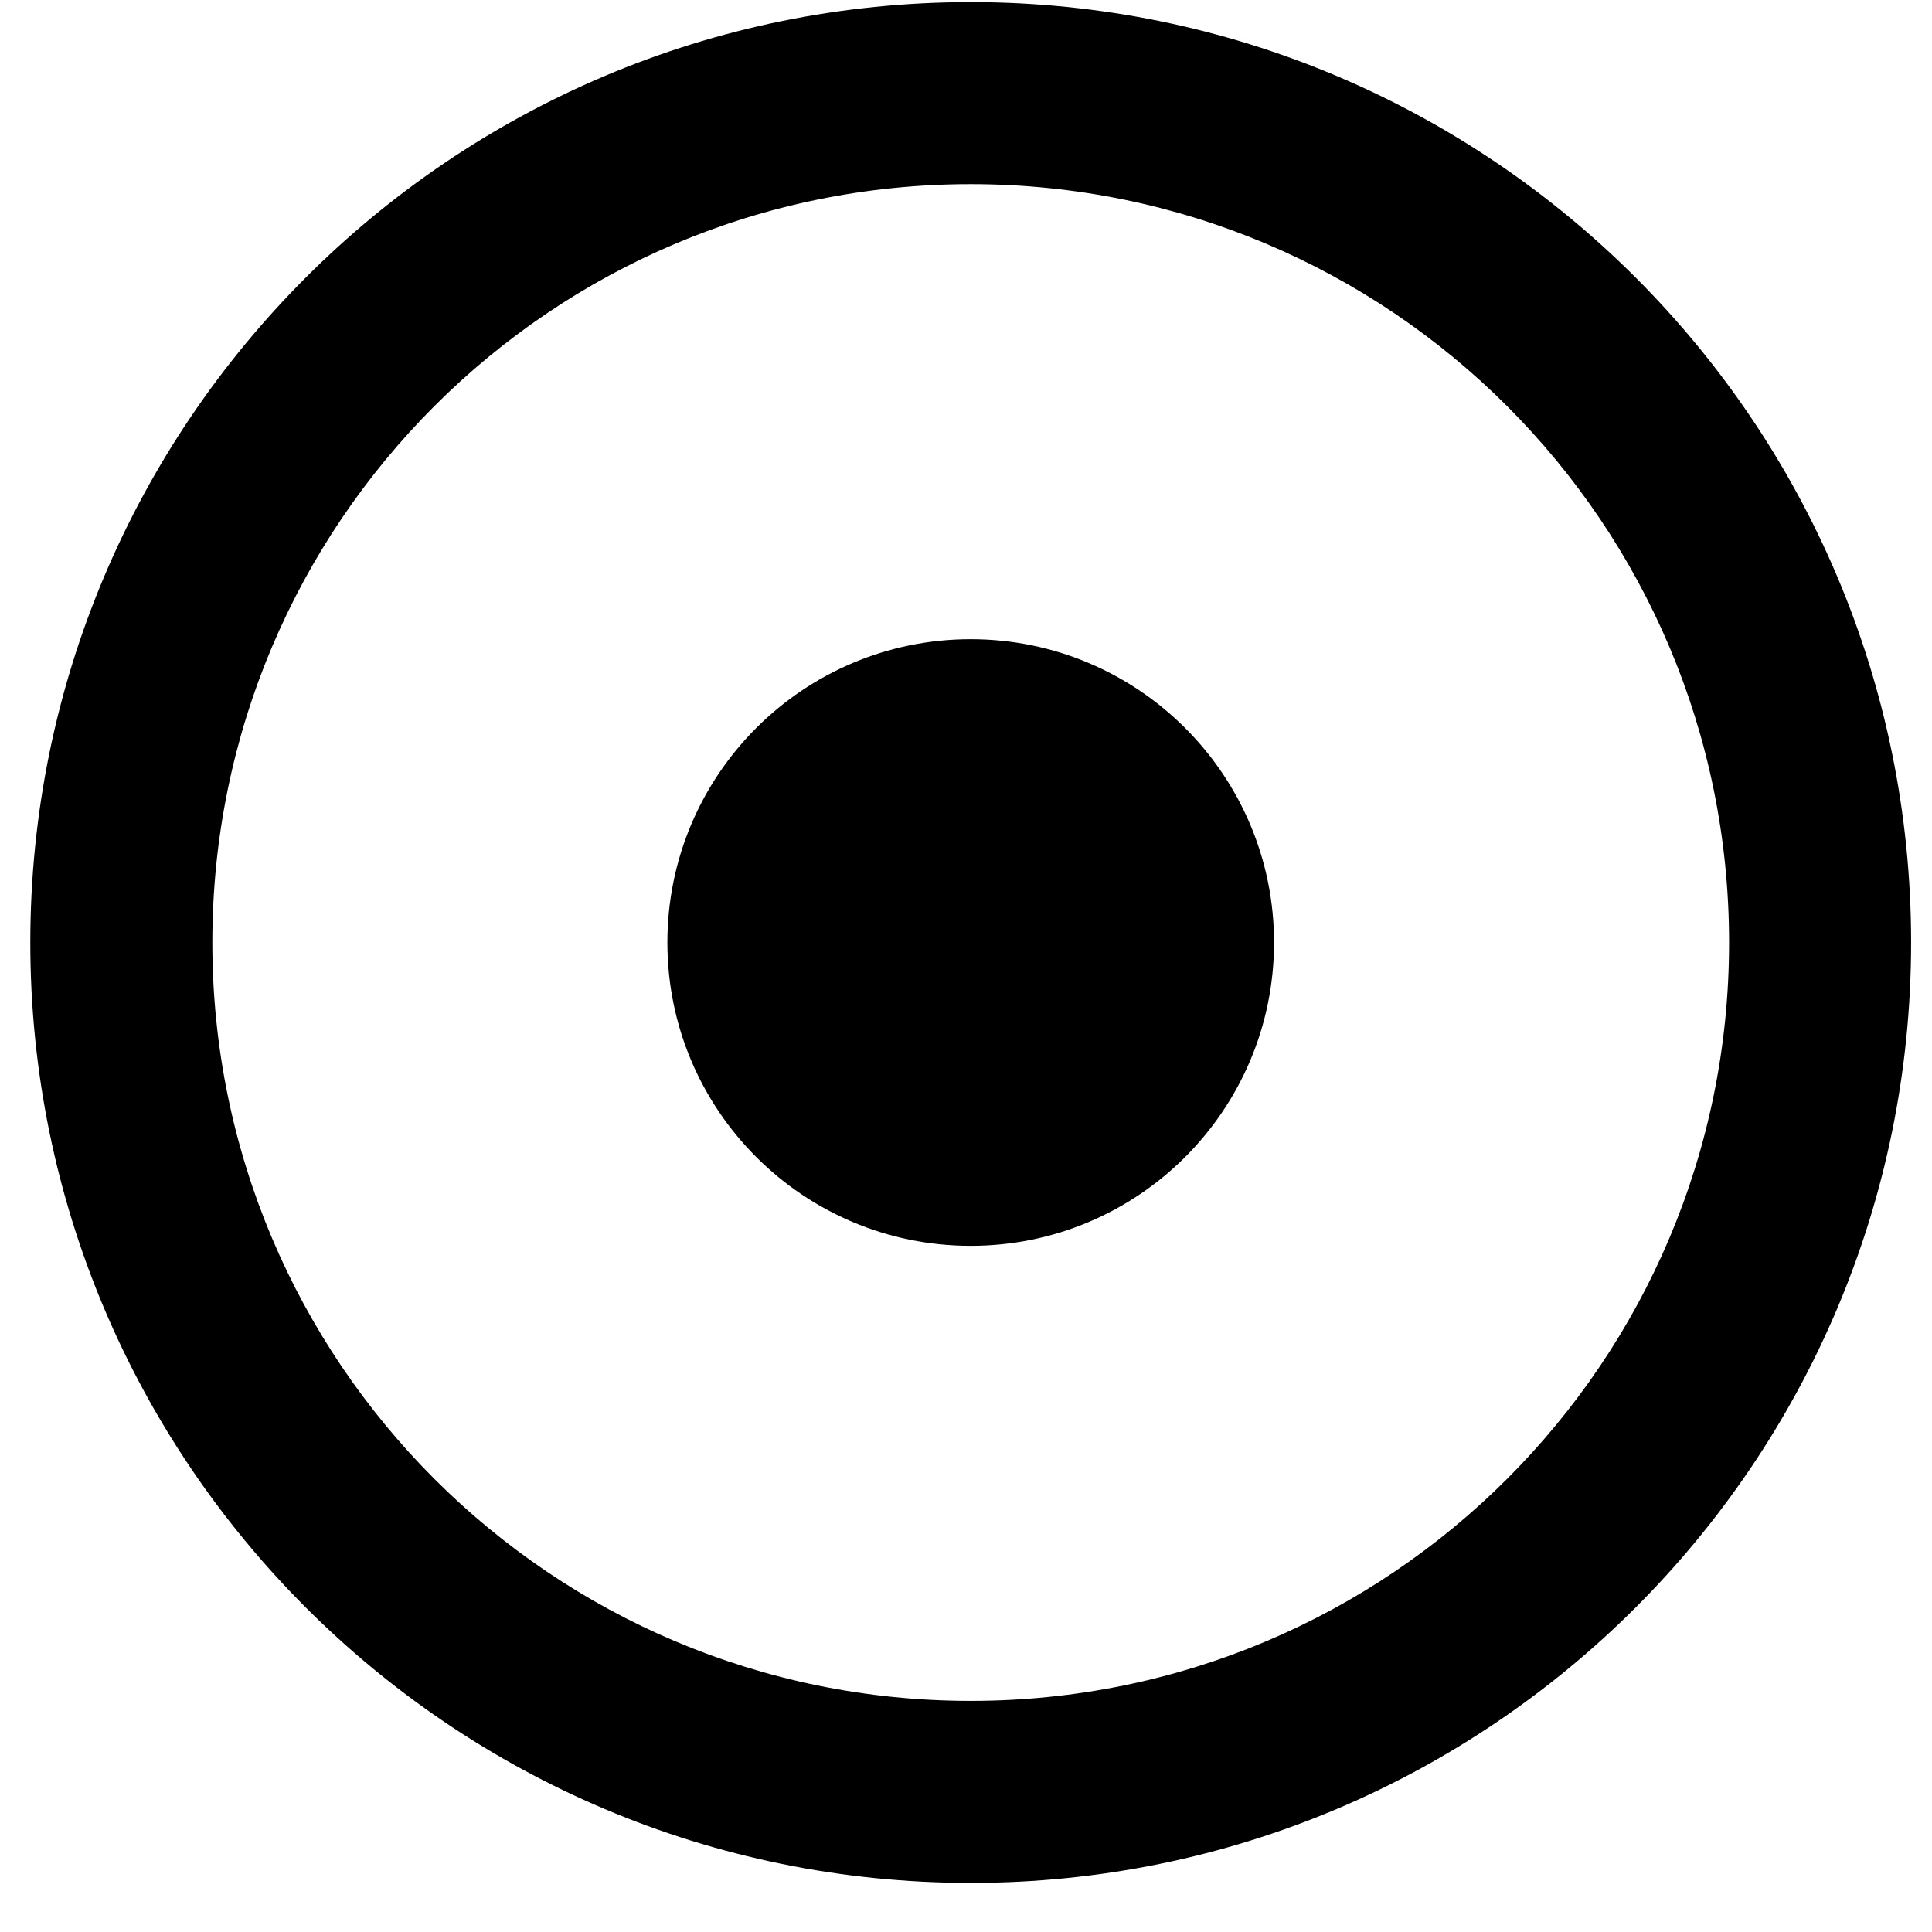 <!-- Generated by IcoMoon.io -->
<svg version="1.1" xmlns="http://www.w3.org/2000/svg" width="32" height="32" viewBox="0 0 32 32">
<title>dot-circle</title>
<path d="M16.078 3.050c6.942 0 12.561 5.618 12.561 12.561 0 6.942-5.618 12.561-12.561 12.561-6.942 0-12.561-5.618-12.561-12.561 0-6.942 5.618-12.561 12.561-12.561zM16.078 0.035c-8.602 0-15.576 6.974-15.576 15.576s6.974 15.576 15.576 15.576 15.576-6.974 15.576-15.576-6.974-15.576-15.576-15.576zM16.078 10.587c-2.775 0-5.024 2.249-5.024 5.024s2.249 5.024 5.024 5.024 5.024-2.25 5.024-5.024-2.25-5.024-5.024-5.024z"></path>
</svg>
